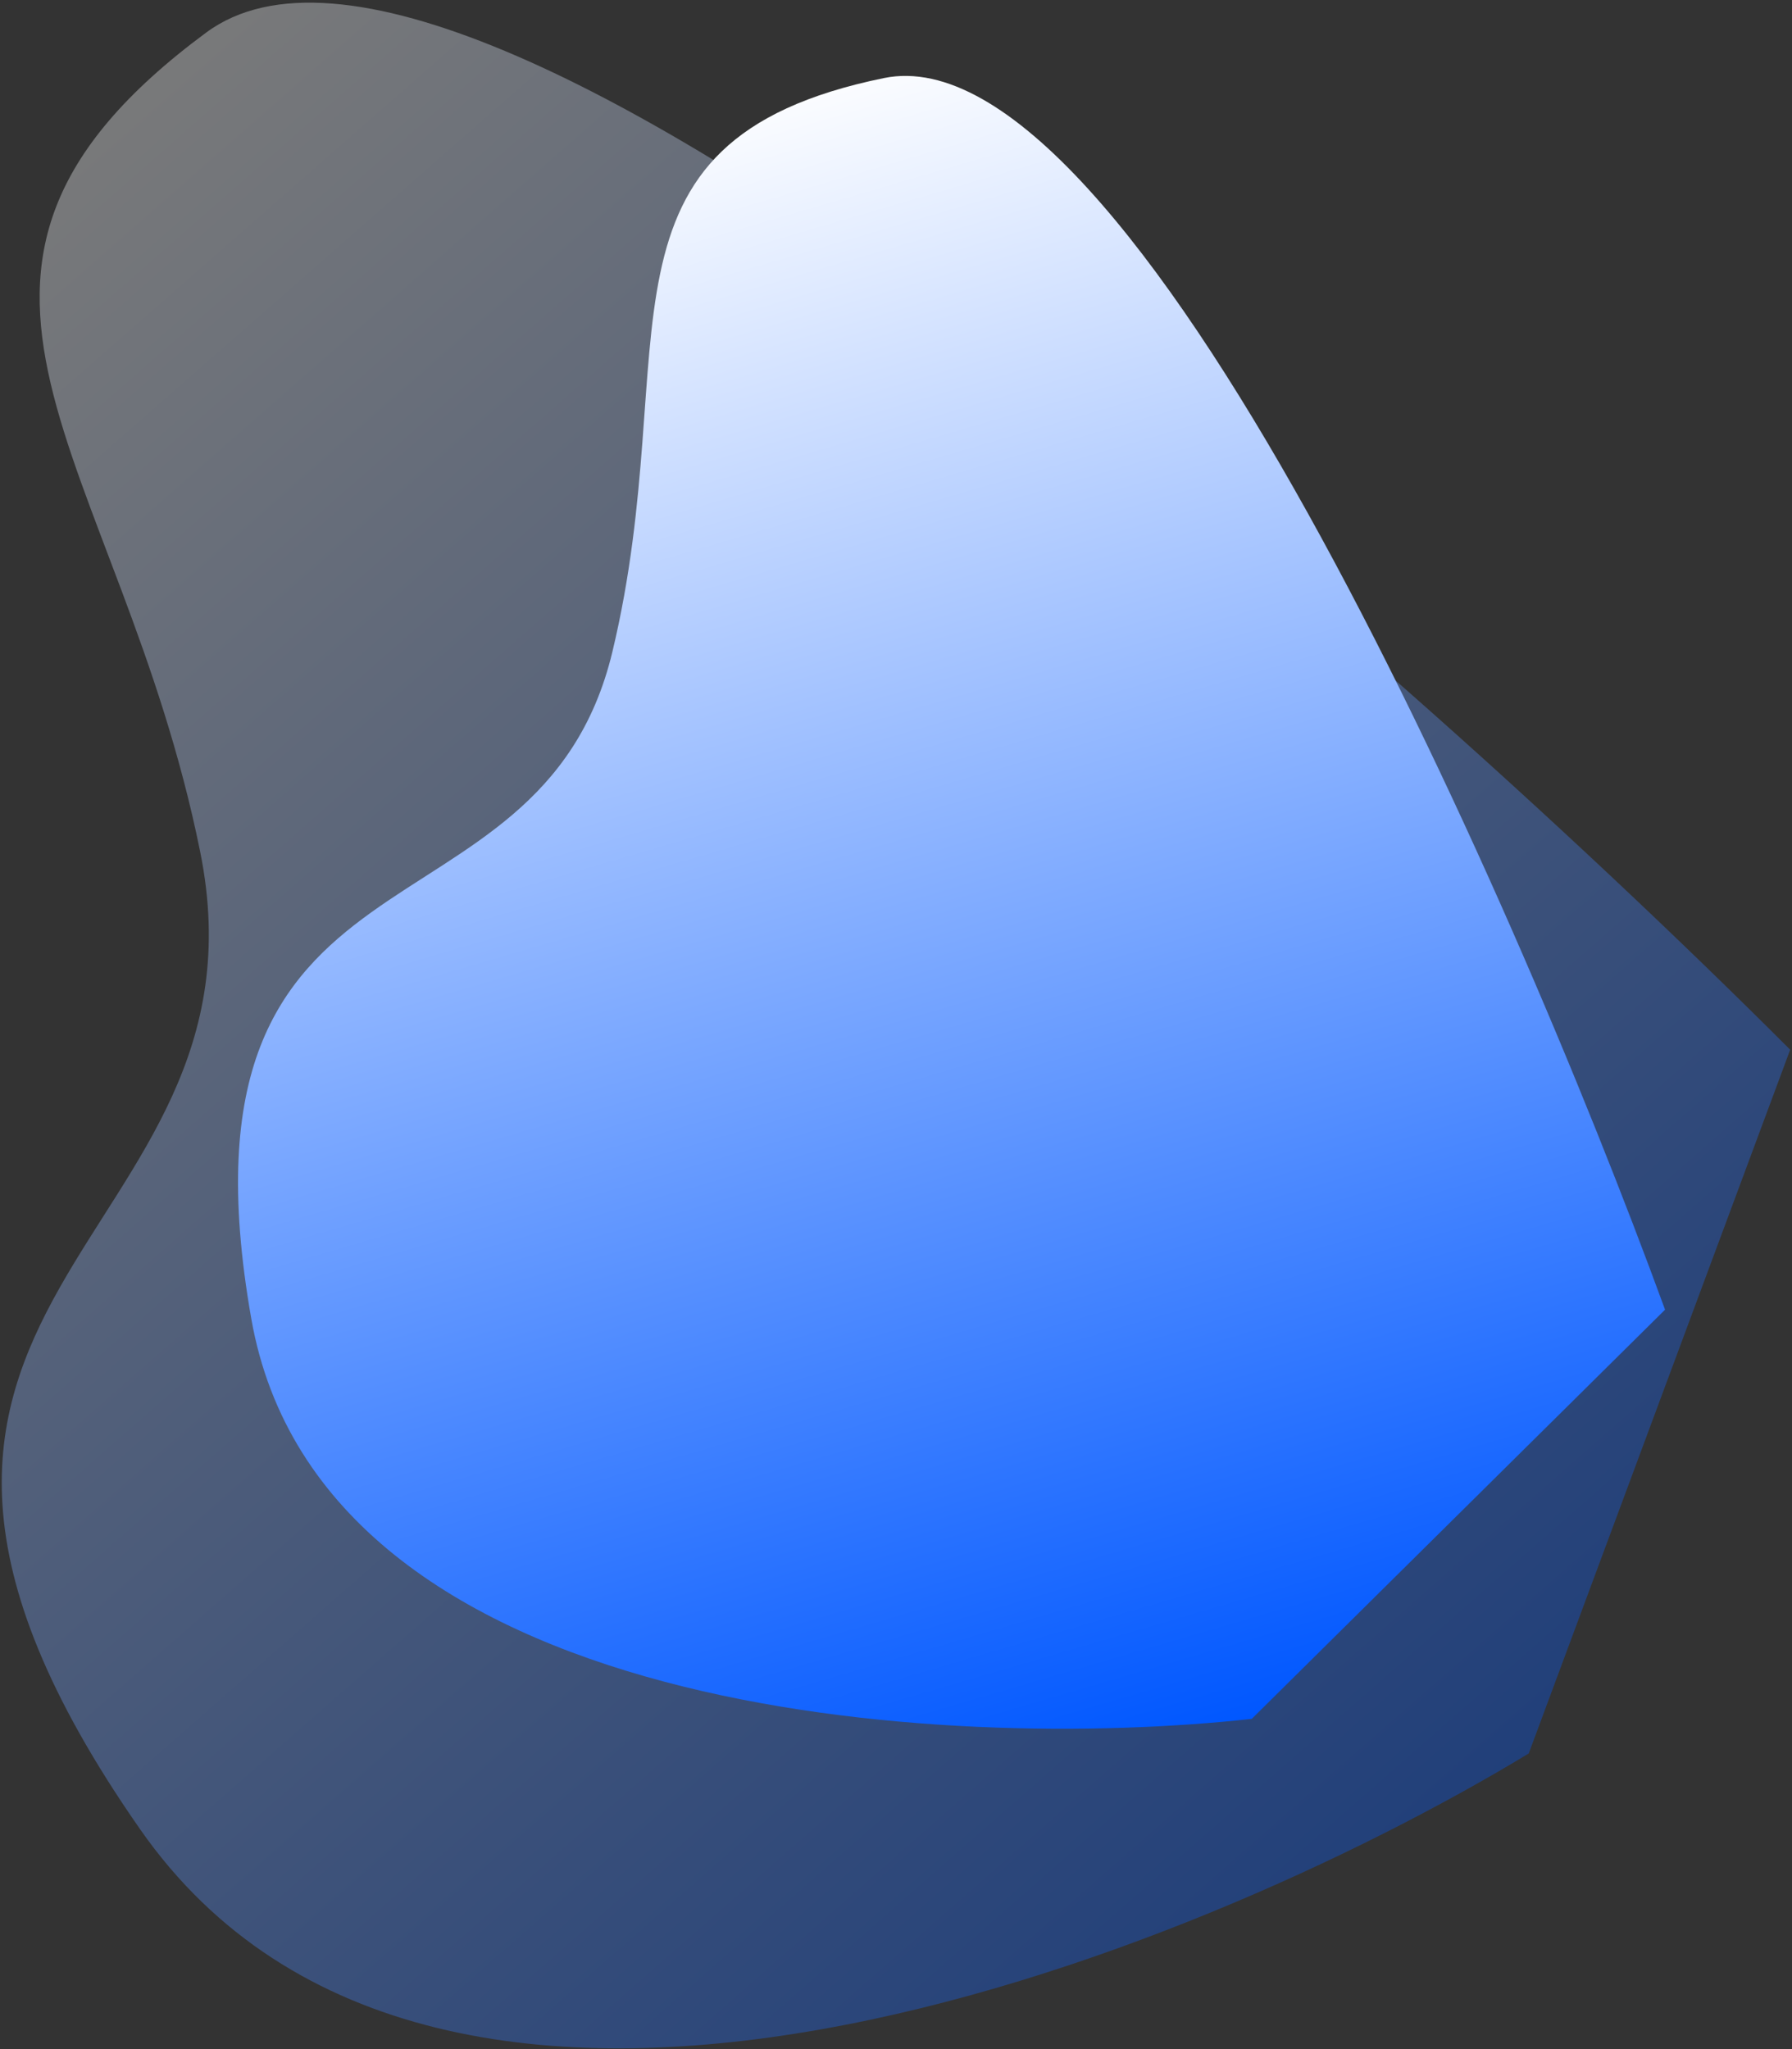 <svg width="642" height="734" viewBox="0 0 642 734" fill="none" xmlns="http://www.w3.org/2000/svg">
<rect x="0" y="0" width="642" height="734" fill="#333333" stroke="none"/>
<path opacity="0.35" d="M50.199 655.226C157.735 809.367 426.655 701.363 547.673 628.093L641.348 375.998C491.188 225.738 167.474 -57.498 73.903 11.64C-43.062 98.064 42.927 162.669 71.714 305.083C100.502 447.498 -84.22 462.549 50.199 655.226Z" fill="url(#paint0_linear_228_3)"/>
<path d="M90.045 472.444C115.314 615.837 339.509 627.688 448.449 615.689L596.52 469.117C540.035 314.544 404.988 9.91 316.682 27.961C206.3 50.525 245.641 123.975 219.403 233.436C193.165 342.896 58.459 293.202 90.045 472.444Z" fill="url(#paint1_linear_228_3)"/>
<defs>
<linearGradient id="paint0_linear_228_3" x1="-32.748" y1="84.756" x2="488.864" y2="679.657" gradientUnits="userSpaceOnUse">
<stop stop-color="#FFF"/>
<stop offset="1" stop-color="#0057FF"/>
</linearGradient>
<linearGradient id="paint1_linear_228_3" x1="217.888" y1="44.539" x2="390.303" y2="632.733" gradientUnits="userSpaceOnUse">
<stop stop-color="#FFF"/>
<stop offset="1" stop-color="#0057FF"/>
</linearGradient>
</defs>
</svg>
